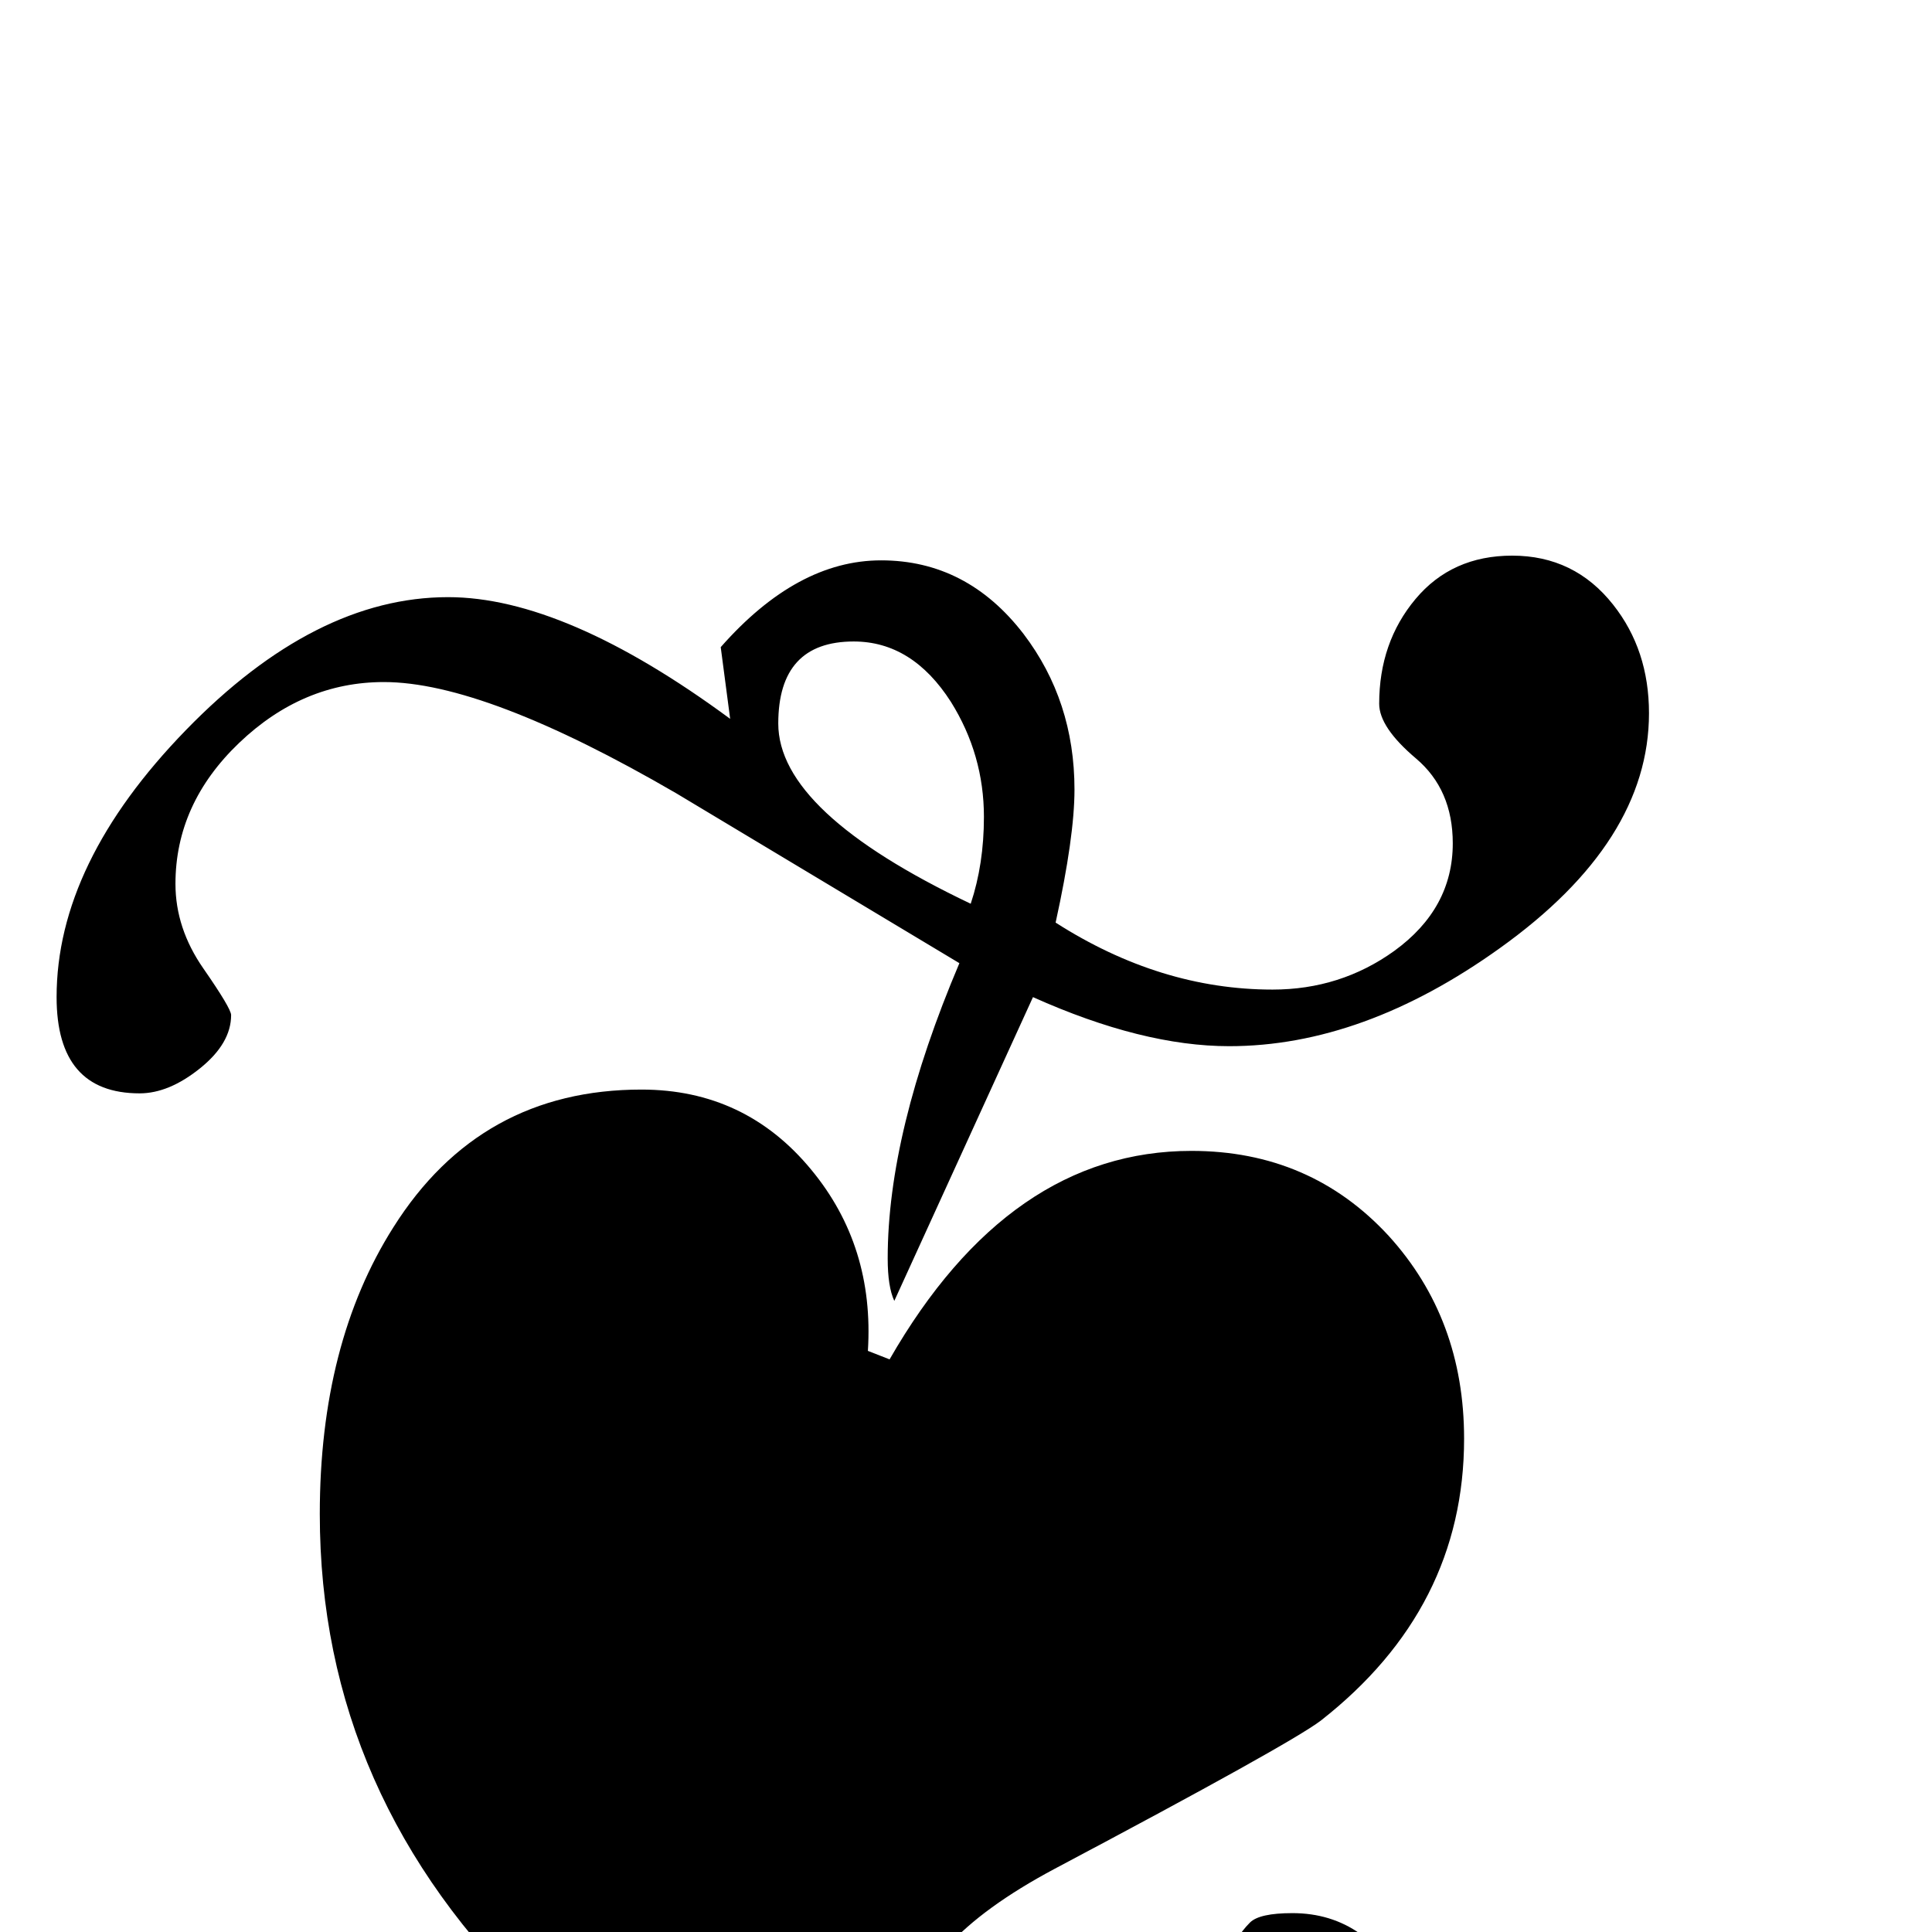 <?xml version="1.0" standalone="no"?>
<!DOCTYPE svg PUBLIC "-//W3C//DTD SVG 1.1//EN" "http://www.w3.org/Graphics/SVG/1.1/DTD/svg11.dtd" >
<svg viewBox="0 -442 2048 2048">
  <g transform="matrix(1 0 0 -1 0 1606)">
   <path fill="currentColor"
d="M1748 1292q0 -136 -158 -249q-145 -104 -287 -104q-92 0 -208 52l-147 -322q-7 15 -7 45q0 134 76 313l-300 180q-203 118 -310 118q-86 0 -153.5 -64.5t-67.5 -149.5q0 -47 29.5 -89.5t29.5 -49.5q0 -30 -33 -56.5t-64 -26.5q-88 0 -88 102q0 142 137 283t278 141
q124 0 299 -129l-10 76q81 92 170 92q91 0 151 -78q54 -71 54 -165q0 -50 -20 -141q111 -71 230 -71q72 0 129 41q62 45 62 114q0 57 -39 90t-39 58q0 65 38.5 111t102.5 46q66 0 107 -52q38 -48 38 -115zM1552 523q0 -180 -152 -299q-33 -25 -282 -157q-152 -81 -152 -169
q0 -54 41 -92.5t95 -38.5q155 0 193 162q4 22 8.5 43t21.5 38q10 10 45 10q41 0 72 -22q35 -25 35 -65q0 -108 -143 -175q-116 -53 -239 -53q-301 0 -527 218q-229 220 -229 520q0 181 78 304q92 146 263 146q110 0 180 -85q67 -81 60 -192l23 -9q127 221 320 221
q126 0 209 -90q80 -88 80 -215zM1043 1182q0 66 -35 122q-41 64 -103 64q-80 0 -80 -87q0 -94 204 -191q14 42 14 92z" />
  </g>

</svg>

